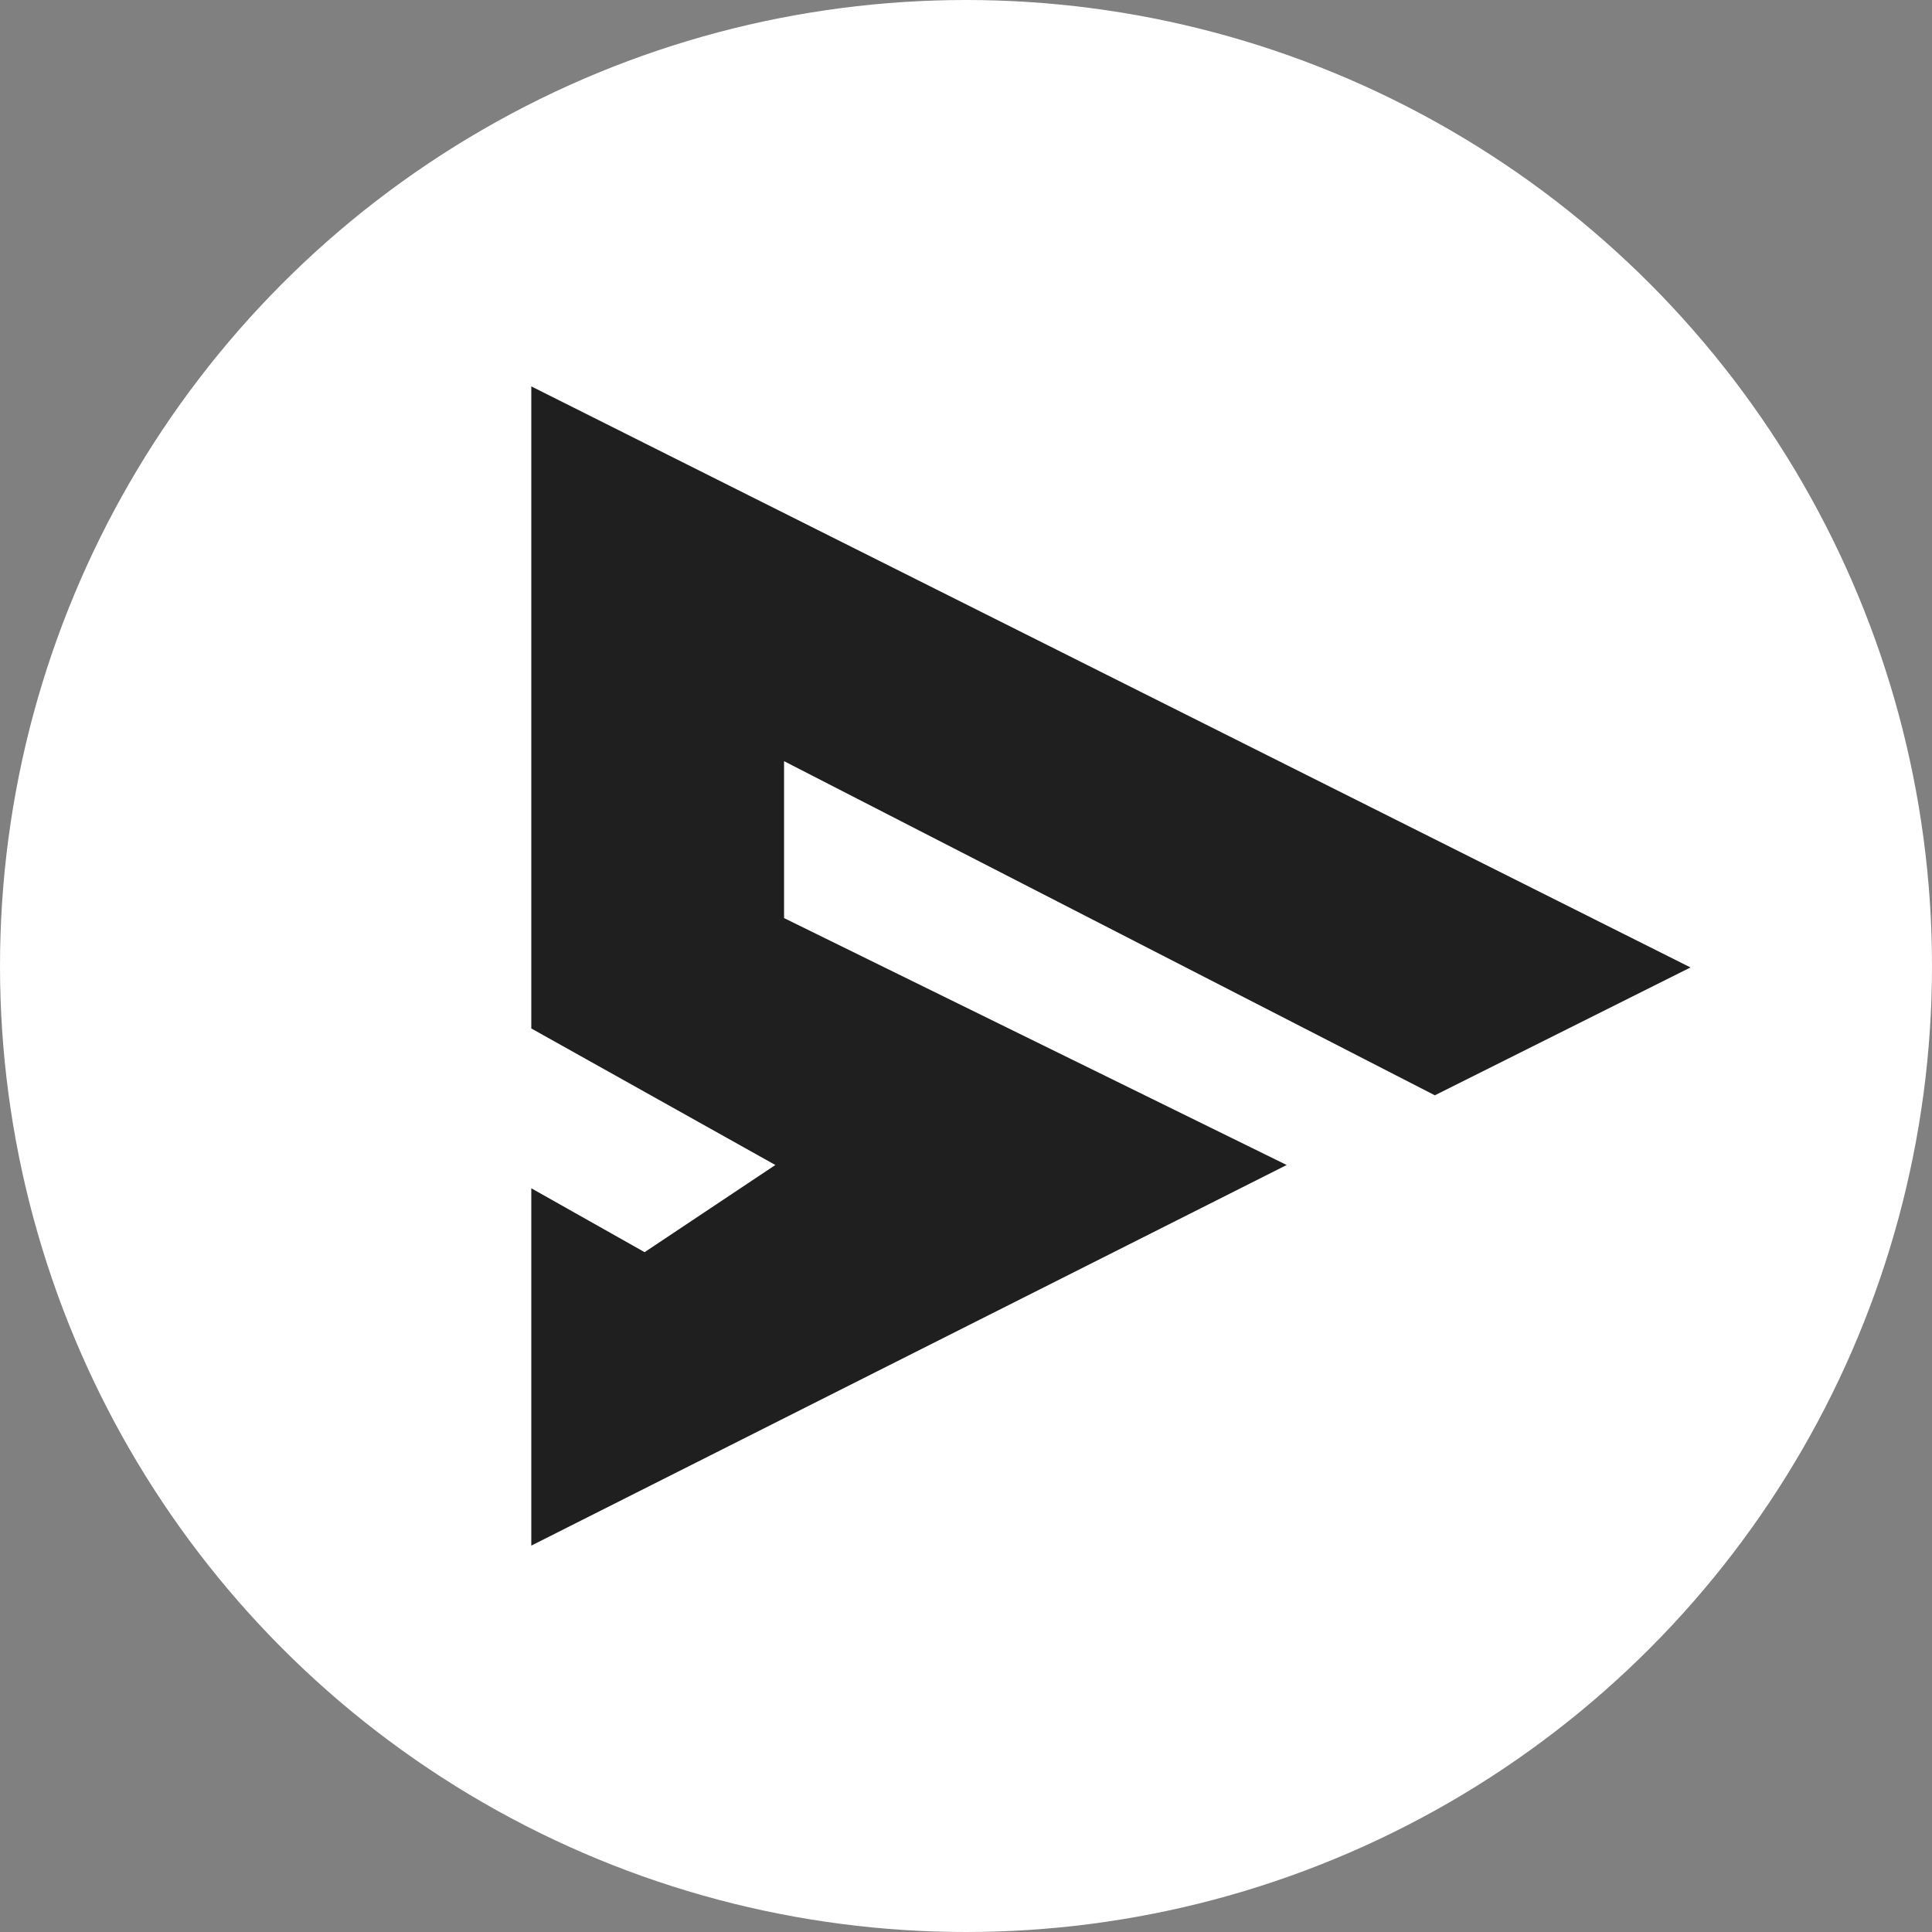 <svg width="40" height="40" viewBox="0 0 40 40" fill="none" xmlns="http://www.w3.org/2000/svg">
<rect x="0" y="0" width="40" height="40" fill="#808080" stroke="none"/>
<circle cx="20" cy="20" r="20" fill="white"/>
<path d="M11 8L35 20.03L29.707 22.677L16.233 15.759V19.008L26.639 24.12L11 32V24.602L13.346 25.925L16.053 24.12L11 21.293V8Z" fill="#1F1F1F"/>
</svg>
